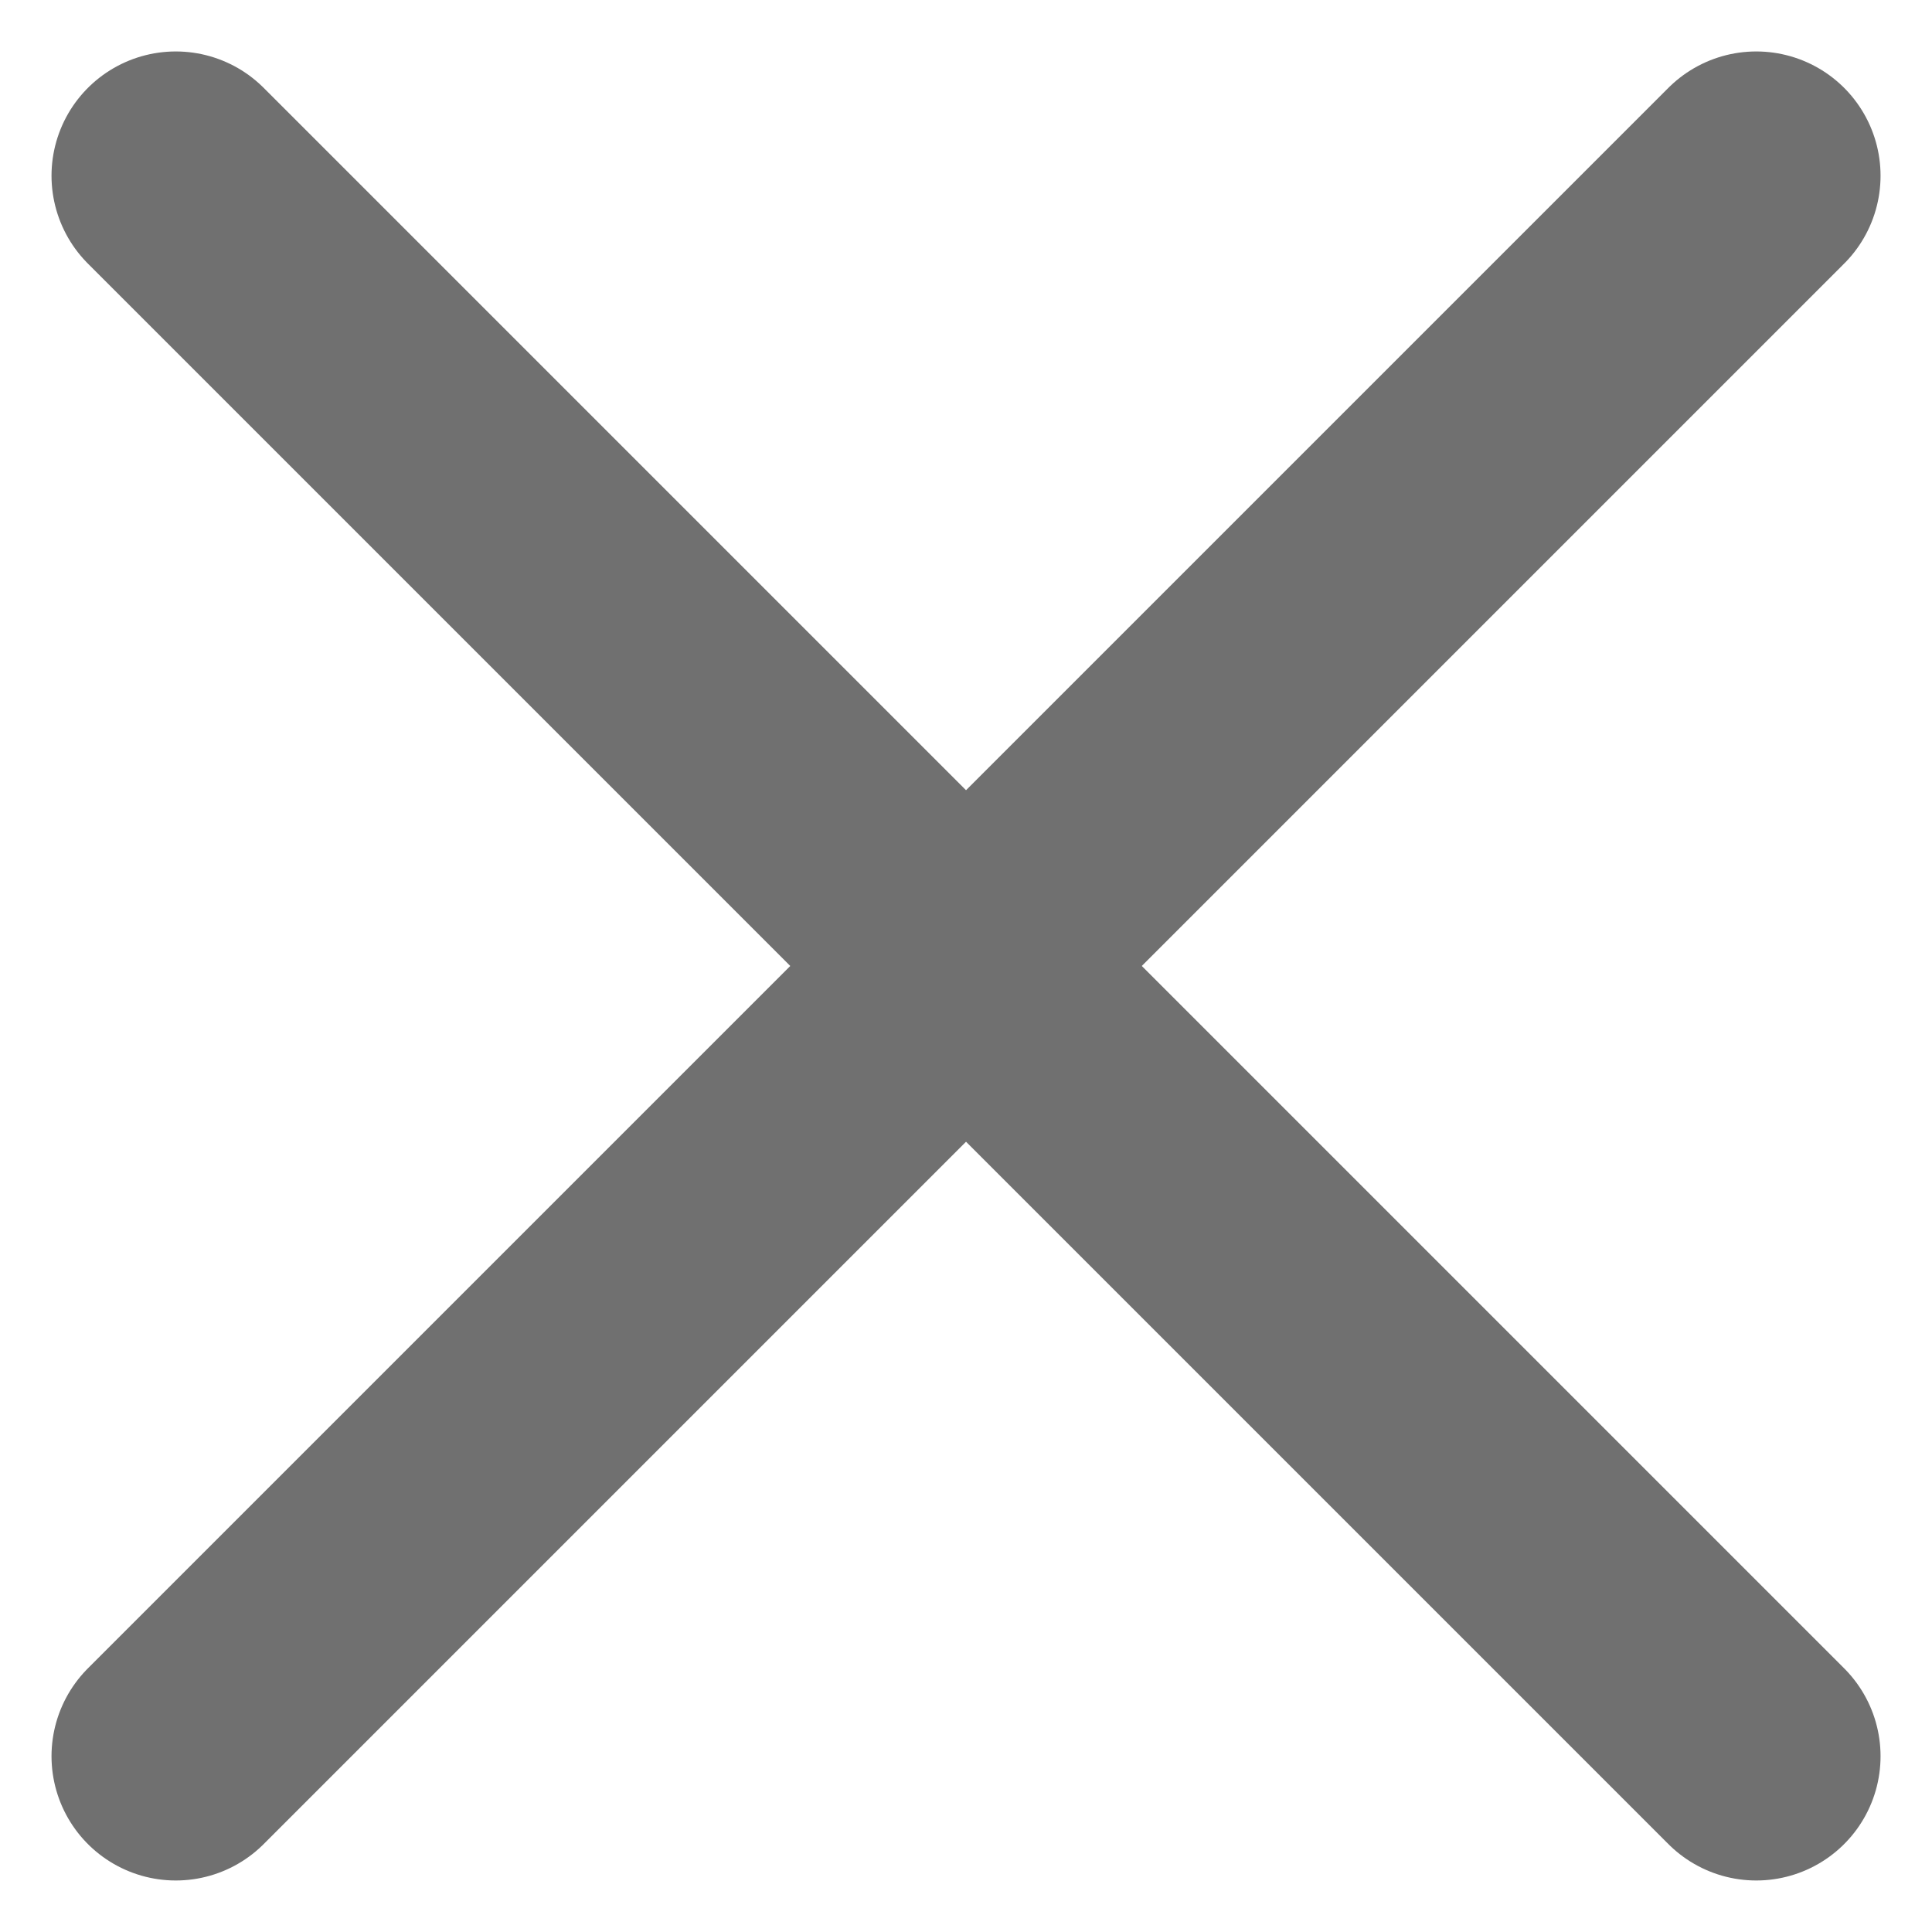 <svg xmlns="http://www.w3.org/2000/svg" width="31.091" height="31.091" viewBox="0 0 31.091 31.091">
  <g id="Group_22052" data-name="Group 22052" transform="translate(2.829 2.828)">
    <line id="Line_1275" data-name="Line 1275" x1="25.434" y2="25.434" transform="translate(0)" fill="none" stroke="#707070" stroke-linecap="round" stroke-width="4"/>
    <line id="Line_1276" data-name="Line 1276" x2="25.434" y2="25.434" transform="translate(0)" fill="none" stroke="#707070" stroke-linecap="round" stroke-width="4"/>
  </g>
</svg>

